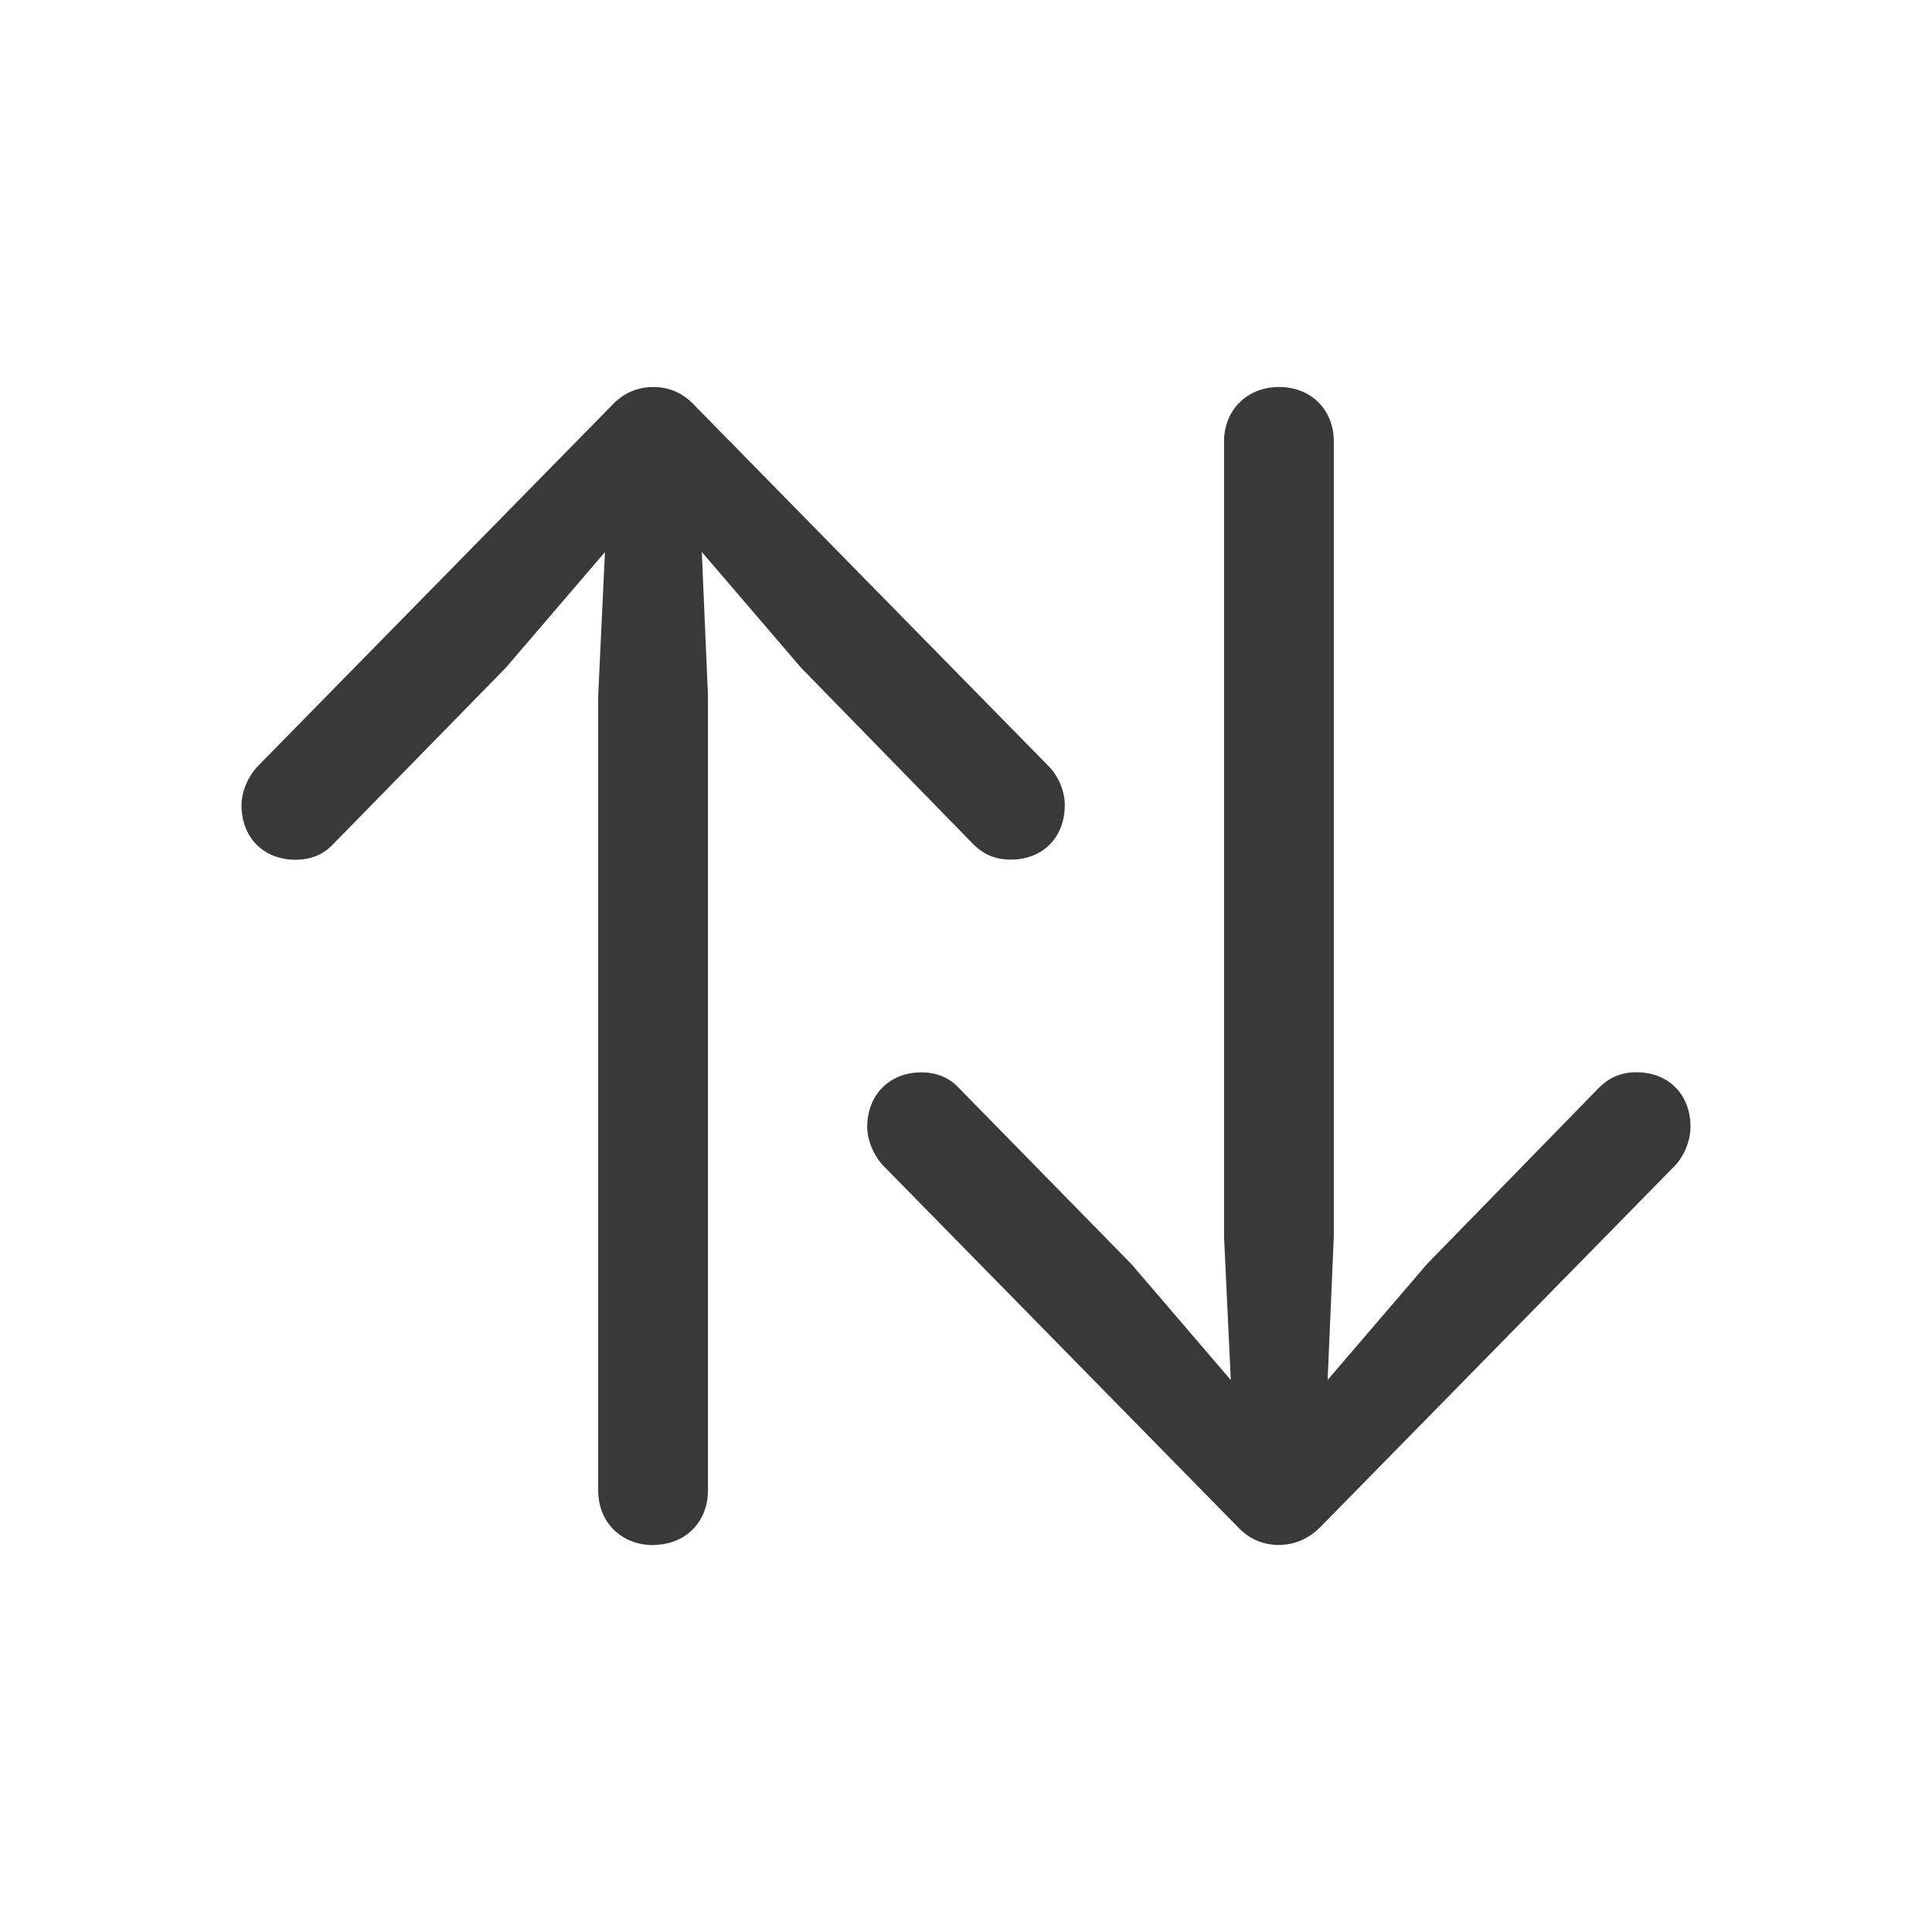 <svg xmlns="http://www.w3.org/2000/svg" fill="none" viewBox="0 0 16 16"><path fill="#393939" fill-rule="evenodd" d="M10.594 12.794c.122 0 .239-.046.34-.147l2.929-2.985c.086-.086.137-.218.137-.33 0-.269-.183-.452-.447-.452-.132 0-.228.046-.31.127l-1.426 1.462-.822.959.051-1.188V3.657c0-.264-.188-.452-.452-.452s-.457.188-.457.452v6.584l.056 1.188-.822-.959L7.939 9.008c-.076-.081-.178-.127-.31-.127-.259 0-.447.183-.447.452 0 .112.056.244.142.33l2.929 2.985c.097.102.213.147.34.147Zm-5.183 0c.264 0 .452-.188.452-.452V5.759L5.812 4.571l.822.959L8.061 6.992c.081.081.178.127.31.127.264 0 .447-.183.447-.452 0-.112-.051-.244-.142-.33l-2.929-2.985c-.096-.102-.213-.147-.335-.147-.127 0-.244.046-.34.147L2.142 6.338c-.086.086-.142.218-.142.33 0 .269.183.452.447.452.132 0 .234-.046.31-.127l1.431-1.462.822-.959-.056 1.188v6.584c0 .264.193.452.457.452Z" clip-rule="evenodd" /></svg>